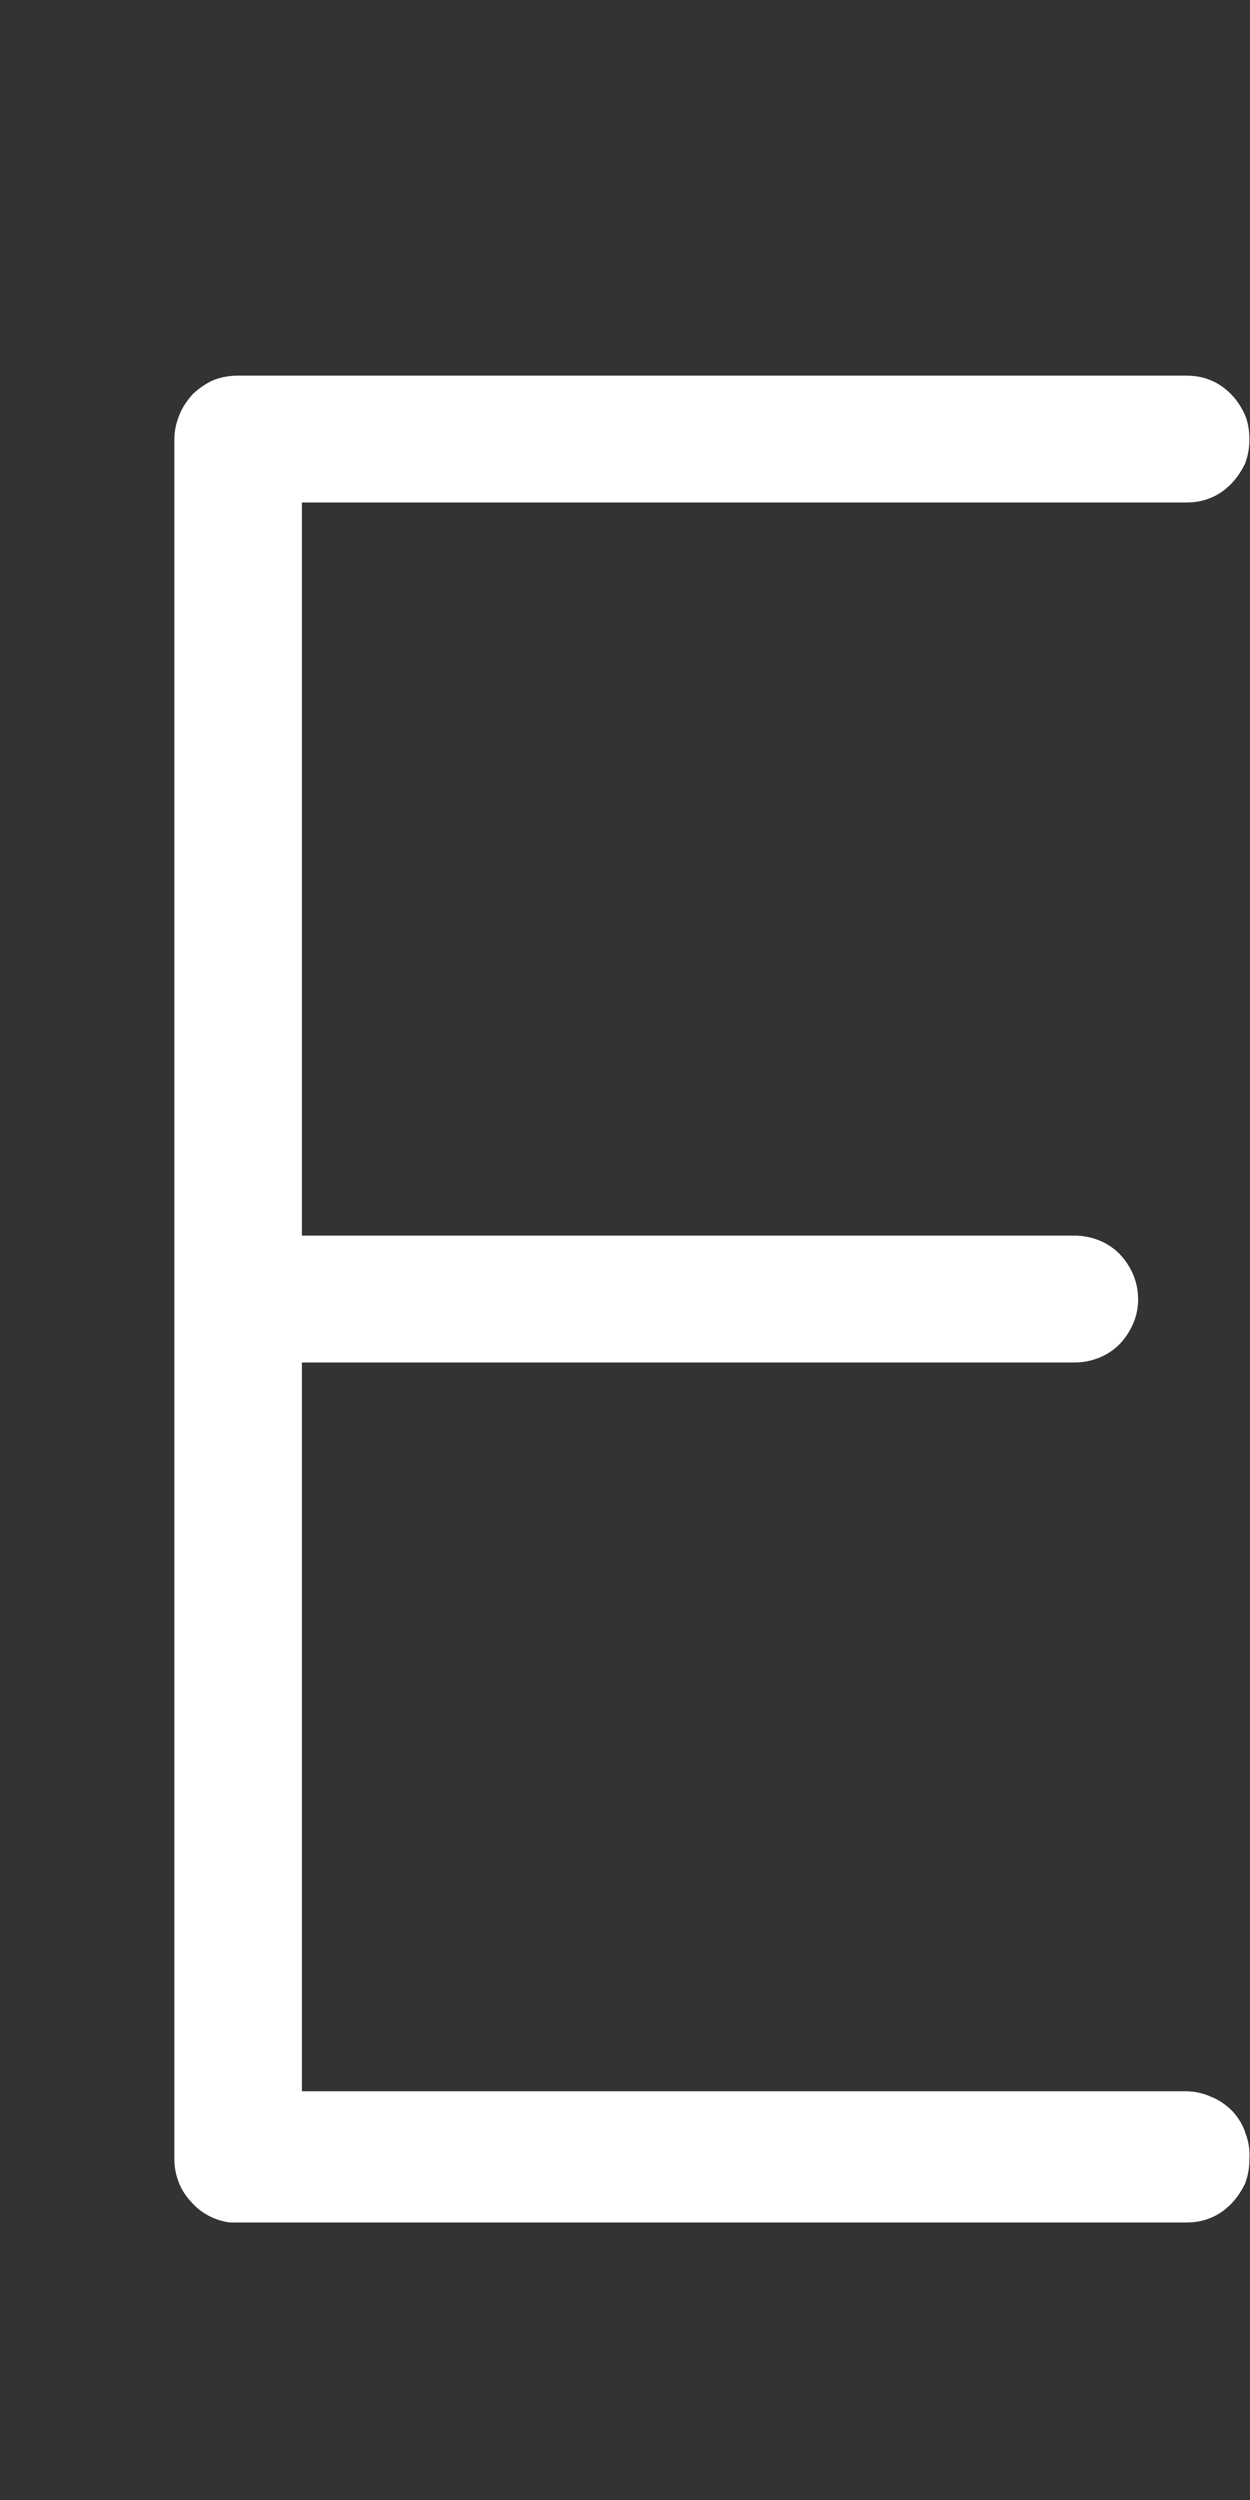 <?xml version="1.0" encoding="UTF-8" standalone="no"?><svg width='2' height='4' viewBox='0 0 2 4' fill='none' xmlns='http://www.w3.org/2000/svg'>
<rect x="0" y="0" width="2" height="4" fill="#333333" stroke="none"/>
<path d='M0.279 0.703C0.279 0.689 0.282 0.676 0.287 0.664C0.292 0.651 0.3 0.64 0.309 0.63C0.319 0.621 0.33 0.613 0.342 0.608C0.355 0.603 0.368 0.601 0.381 0.601H1.897C1.911 0.601 1.924 0.603 1.936 0.608C1.949 0.613 1.96 0.621 1.969 0.63C1.979 0.64 1.986 0.651 1.992 0.664C1.997 0.676 1.999 0.689 1.999 0.703C1.999 0.716 1.997 0.729 1.992 0.742C1.986 0.754 1.979 0.765 1.969 0.775C1.96 0.784 1.949 0.792 1.936 0.797C1.924 0.802 1.911 0.804 1.897 0.804H0.483V1.977H1.719C1.746 1.977 1.772 1.987 1.791 2.006C1.81 2.026 1.821 2.051 1.821 2.079C1.821 2.106 1.81 2.131 1.791 2.151C1.772 2.17 1.746 2.18 1.719 2.18H0.483V3.346H1.897C1.911 3.346 1.925 3.349 1.938 3.355C1.951 3.36 1.962 3.368 1.972 3.378C1.981 3.388 1.989 3.4 1.993 3.414C1.998 3.427 2 3.441 1.999 3.455C1.999 3.468 1.997 3.481 1.992 3.494C1.986 3.506 1.979 3.517 1.969 3.527C1.96 3.536 1.949 3.544 1.936 3.549C1.924 3.554 1.911 3.556 1.897 3.556H0.368C0.344 3.553 0.321 3.541 0.305 3.522C0.288 3.504 0.279 3.479 0.279 3.455V0.703Z' fill='white'/>
</svg>
